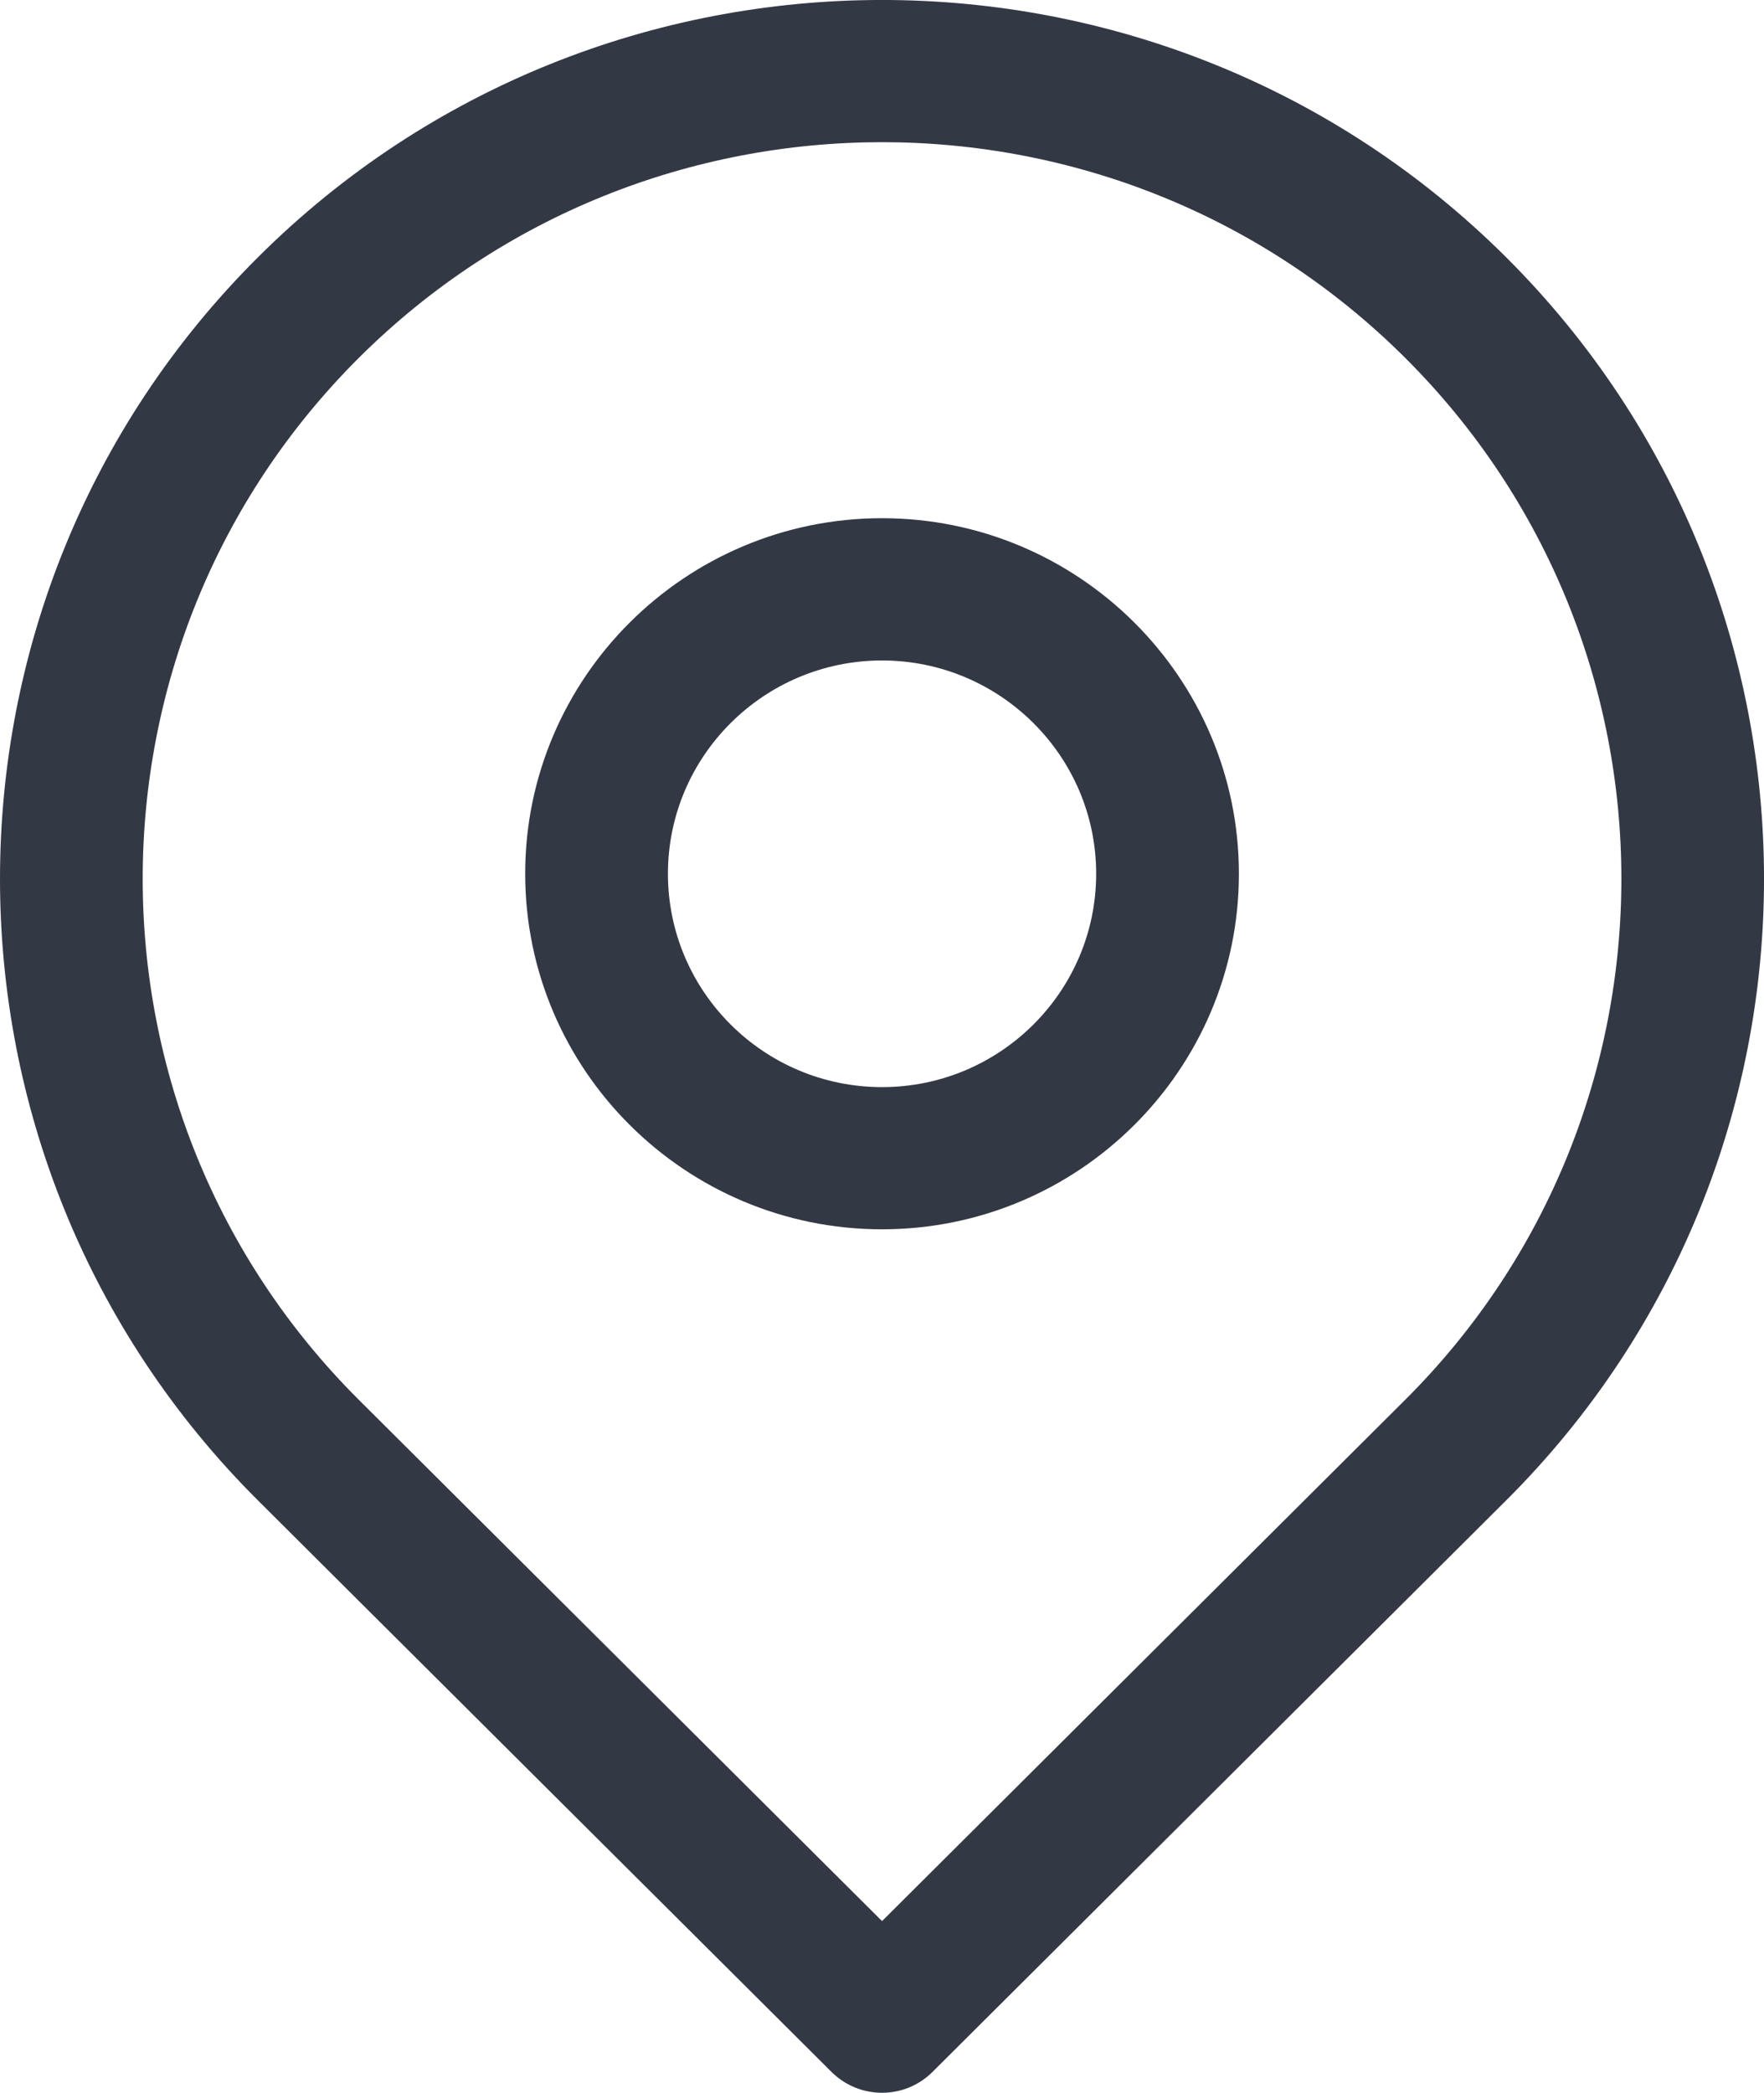 <svg width="18.537" height="21.99" viewBox="0 0 18.537 21.99" fill="none" xmlns="http://www.w3.org/2000/svg" xmlns:xlink="http://www.w3.org/1999/xlink">
	<desc>
			Created with Pixso.
	</desc>
	<defs/>
	<path id="Vector" d="M9.269 21.99C9.077 21.99 8.885 21.917 8.738 21.771L2.712 15.767C-0.904 12.165 -0.904 6.304 2.712 2.702C6.327 -0.901 12.21 -0.901 15.826 2.702C19.441 6.304 19.441 12.165 15.826 15.767L9.799 21.771C9.652 21.917 9.461 21.99 9.269 21.99ZM9.269 1.494C7.278 1.494 5.288 2.249 3.772 3.759C0.742 6.778 0.742 11.691 3.772 14.71L9.269 20.186L14.765 14.71C17.796 11.691 17.796 6.778 14.765 3.759C13.25 2.249 11.259 1.494 9.269 1.494Z" fill="#333845" fill-opacity="1" fill-rule="nonzero"/>
	<path id="Vector" d="M9.269 12.917C7.201 12.917 5.519 11.241 5.519 9.181C5.519 7.121 7.201 5.445 9.269 5.445C11.336 5.445 13.019 7.121 13.019 9.181C13.019 11.241 11.336 12.917 9.269 12.917ZM9.269 6.94C8.028 6.94 7.019 7.945 7.019 9.181C7.019 10.418 8.028 11.423 9.269 11.423C10.509 11.423 11.519 10.418 11.519 9.181C11.519 7.945 10.509 6.94 9.269 6.94Z" fill="#333845" fill-opacity="1" fill-rule="nonzero"/>
</svg>
